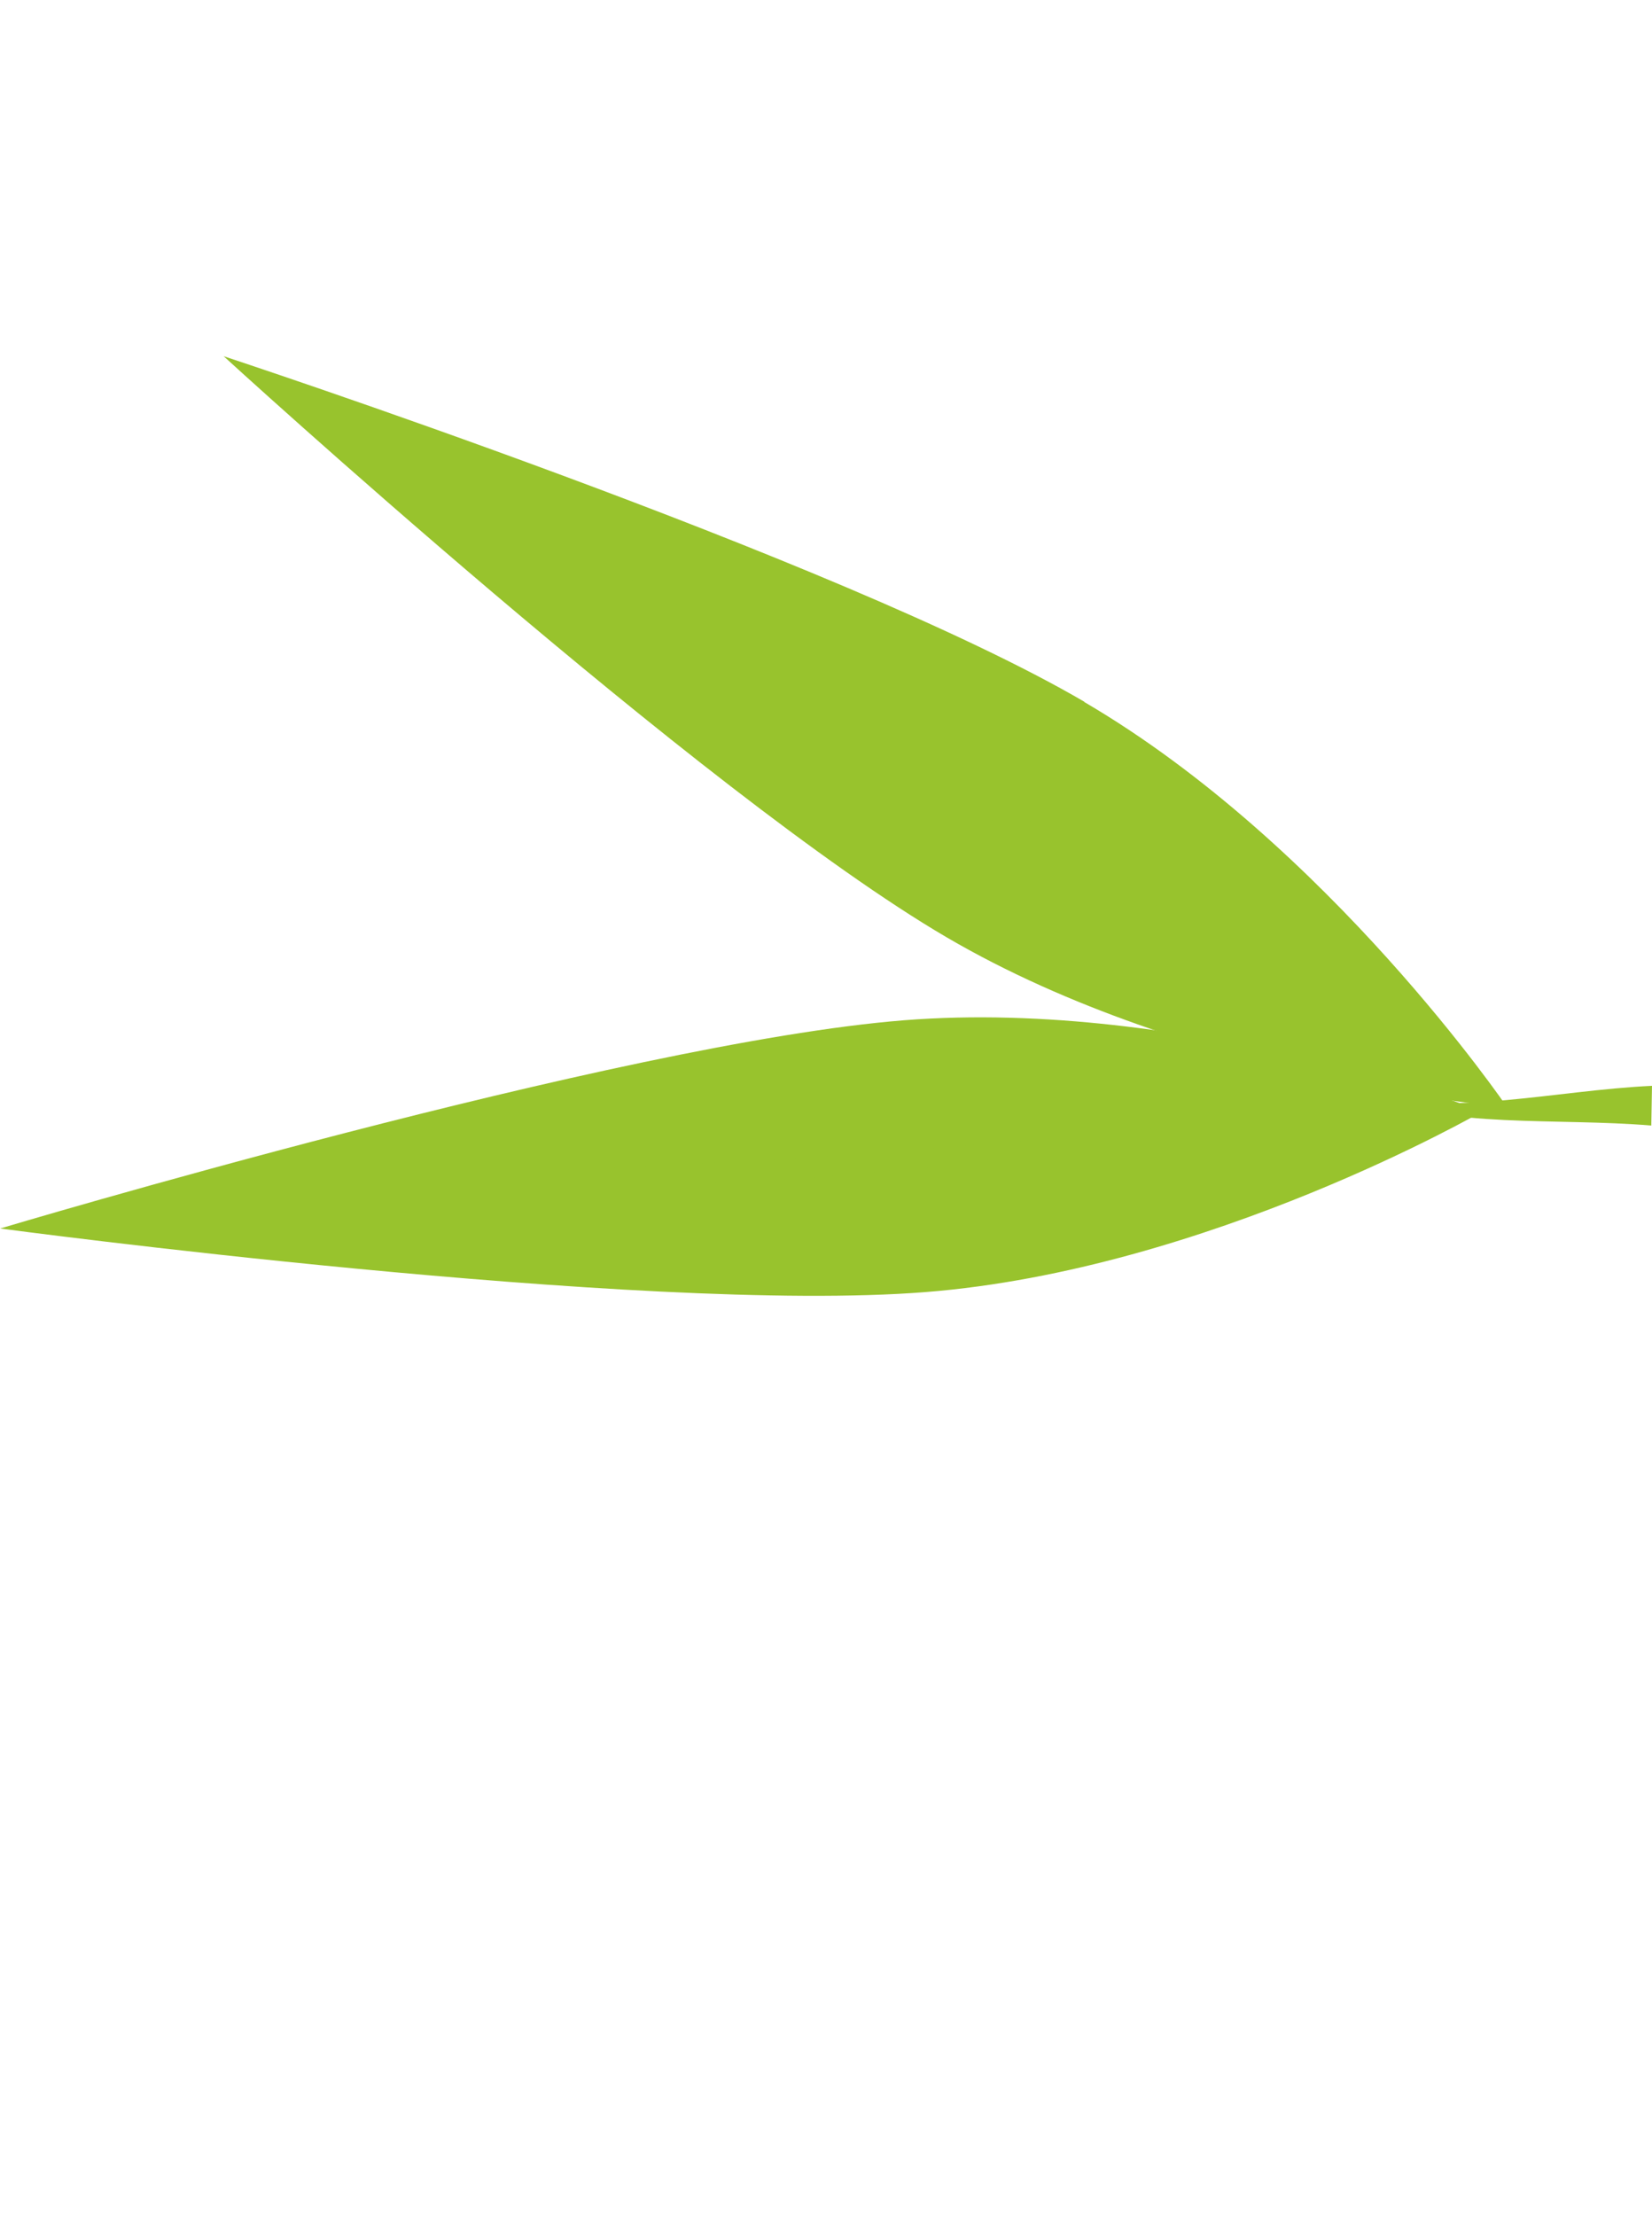 <?xml version="1.0" encoding="UTF-8"?><svg xmlns="http://www.w3.org/2000/svg" xmlns:xlink="http://www.w3.org/1999/xlink" viewBox="0 0 92.76 124.42"><defs><style>.cls-1{isolation:isolate;}.cls-2{fill:#98c32d;}.cls-3{clip-path:url(#clippath);}.cls-4{fill:none;}.cls-5{mix-blend-mode:multiply;}</style><clipPath id="clippath"><rect class="cls-4" width="92.76" height="124.42"/></clipPath></defs><g class="cls-1"><g id="Capa_2"><g id="fondo"><g class="cls-3"><g><path class="cls-2" d="m76.35,61.48c5.54,1.18,10.84-.25,16.41-.52,0,0-.04,2.23-.04,2.23-5.39-.45-11.14.19-16.37-1.71h0Z"/><path class="cls-2" d="m60.88,39.41c13.74,8.04,23.75,22.76,23.75,22.76,0,0-17.74-1.51-31.48-9.55S12.56,20,12.56,20c0,0,34.59,11.37,48.33,19.4Z"/><g class="cls-5"><path class="cls-2" d="m31.41,31.05c1.86.44,3.62,1.24,5.32,2.13,1.68.92,3.29,1.96,4.9,2.97,3.21,2.04,6.41,4.07,9.67,6.03,3.24,1.98,6.52,3.89,9.81,5.79,1.64.96,3.3,1.89,4.96,2.81l4.98,2.8c-3.52-1.46-6.97-3.1-10.35-4.85-3.4-1.73-6.71-3.63-9.98-5.6-3.25-1.99-6.46-4.06-9.56-6.28-1.55-1.11-3.09-2.21-4.69-3.21-1.59-1.03-3.27-1.91-5.05-2.6Z"/></g><path class="cls-2" d="m50.75,57.28c15.87-1.26,32.5,5.11,32.5,5.11,0,0-15.42,8.9-31.29,10.15-15.87,1.26-51.95-3.57-51.95-3.57,0,0,34.88-10.44,50.75-11.69Z"/><g class="cls-5"><path class="cls-2" d="m21.78,67.27c1.78-.7,3.68-1.05,5.58-1.29,1.91-.21,3.82-.28,5.72-.36,3.8-.16,7.59-.32,11.38-.57,3.79-.22,7.57-.53,11.36-.85,1.89-.15,3.79-.34,5.68-.53l5.69-.55c-3.72.82-7.49,1.44-11.27,1.94-3.78.52-7.58.86-11.39,1.11-3.81.23-7.62.35-11.44.32-1.9-.02-3.8-.05-5.69.05-1.89.06-3.77.3-5.63.75Z"/></g></g></g></g></g></g></svg>